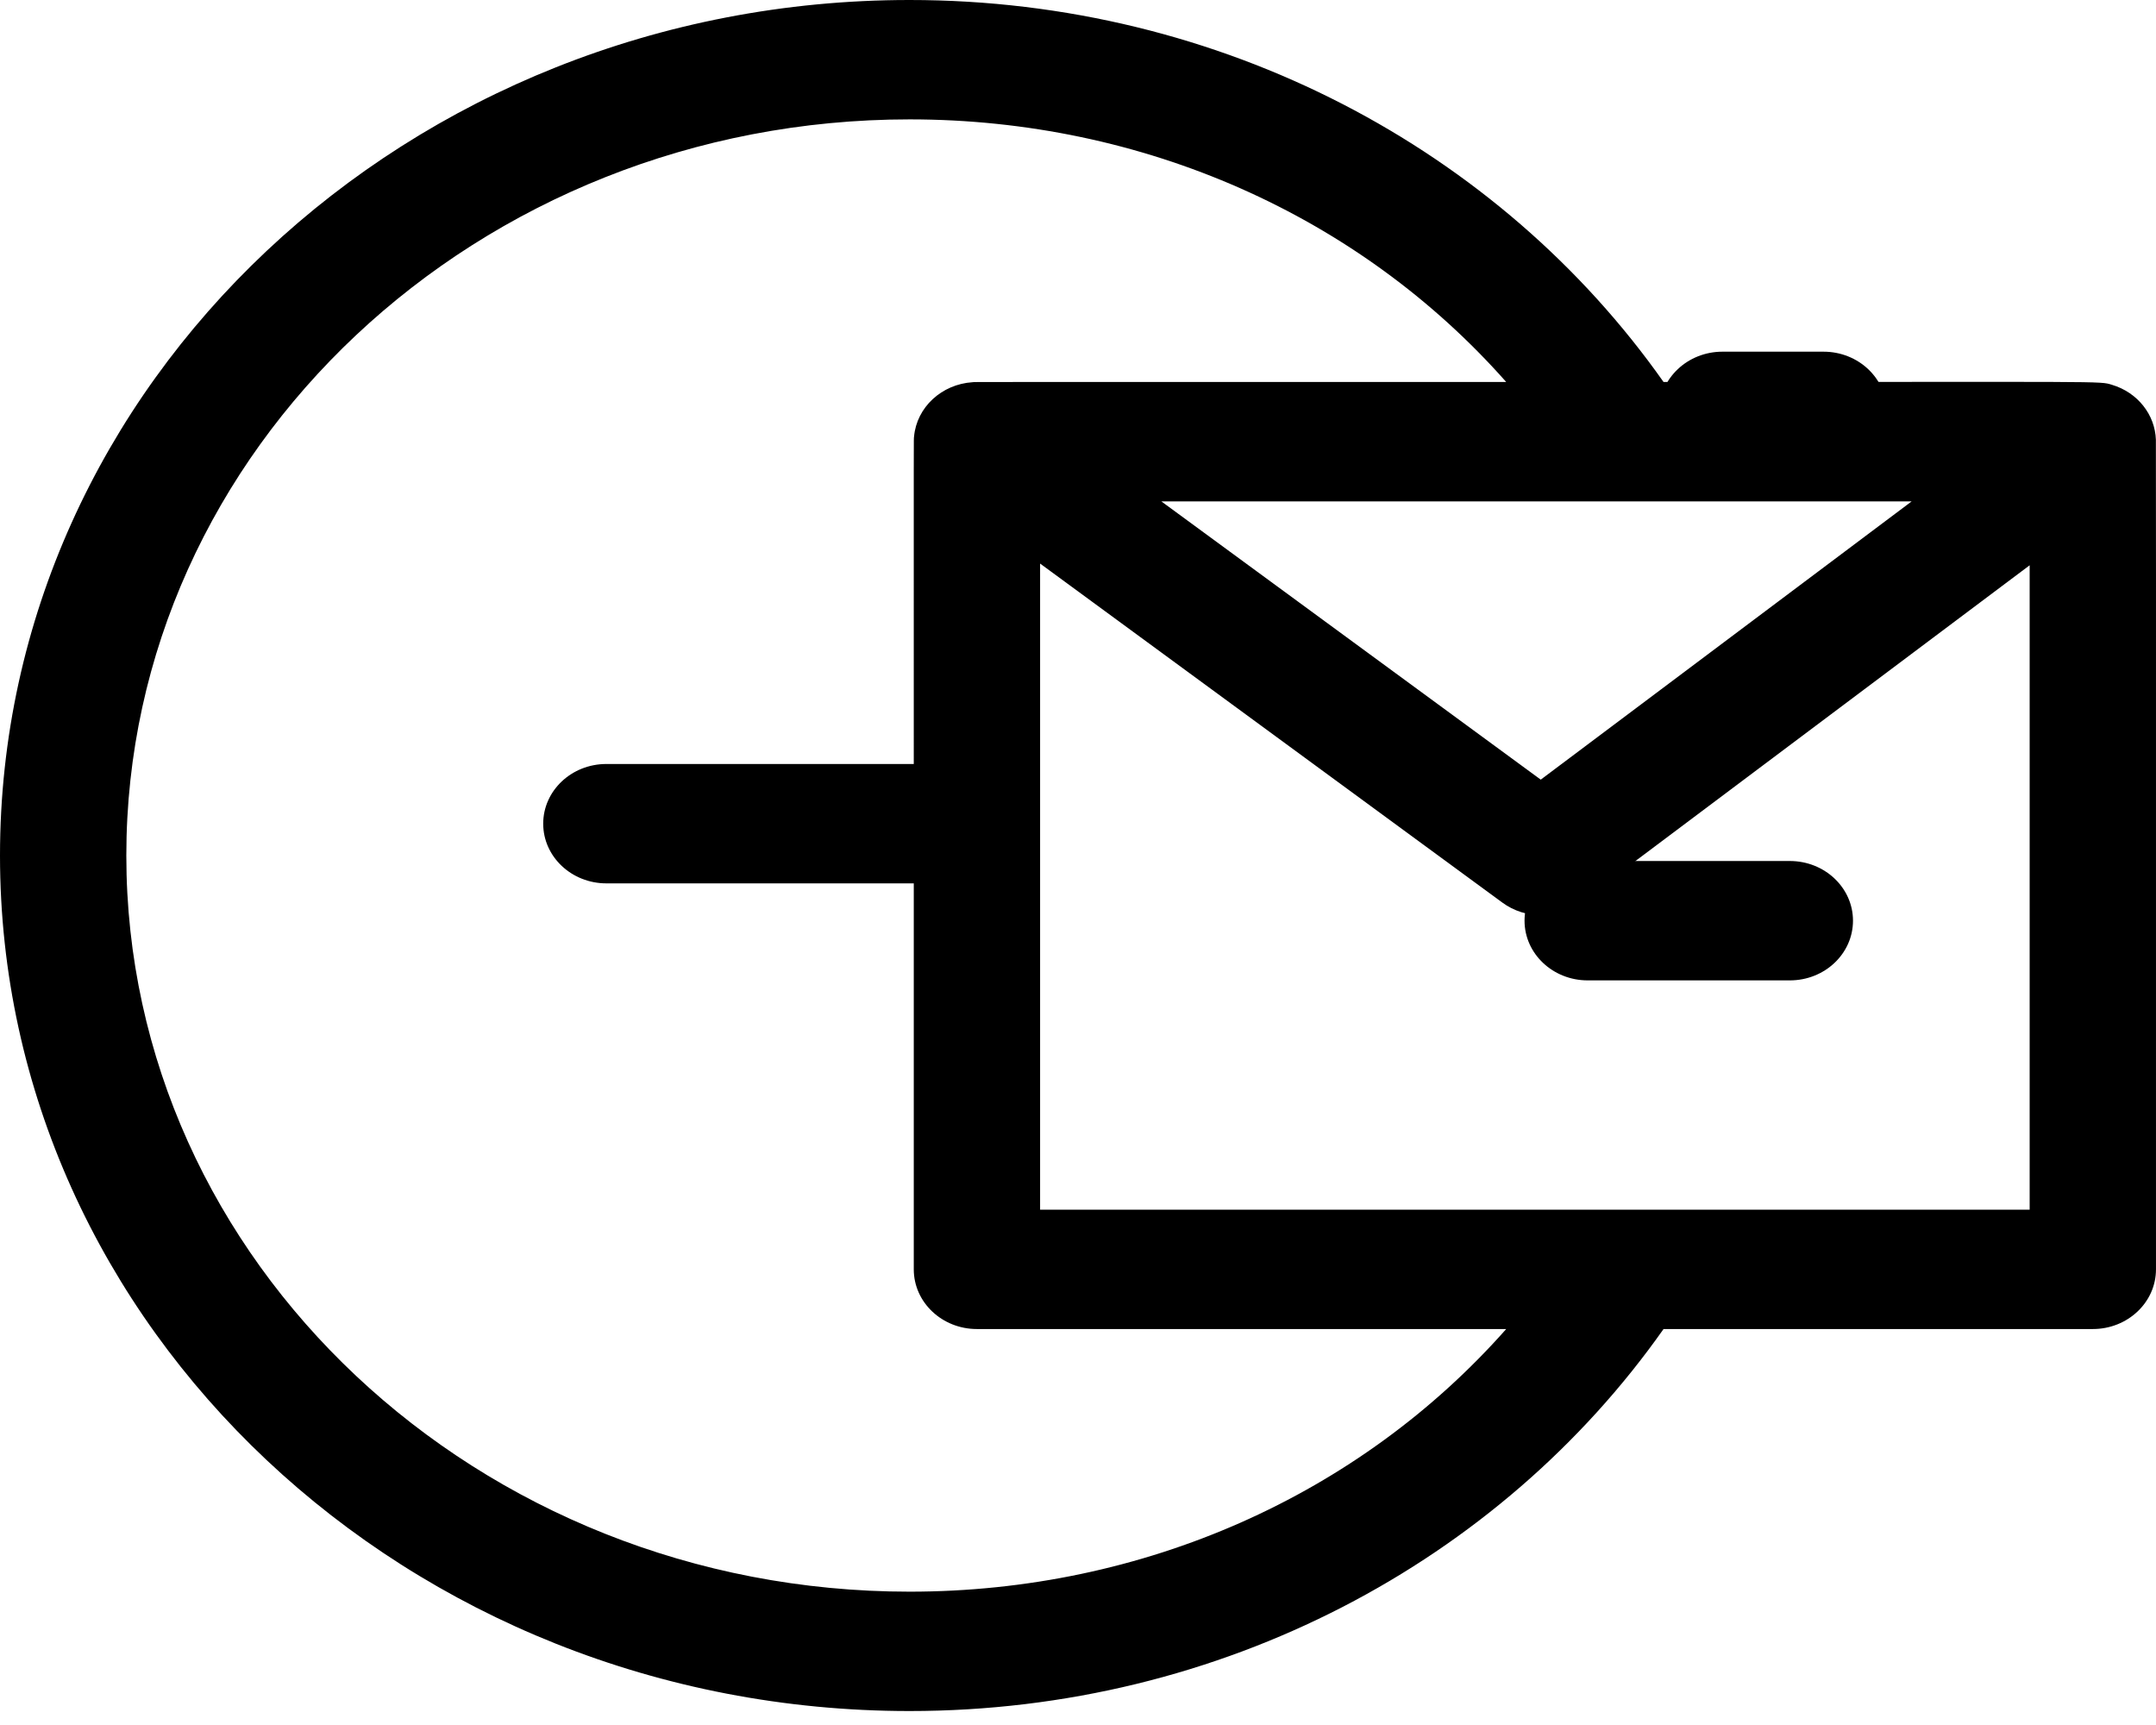 <svg width="140" height="112" viewBox="0 0 140 112" fill="none" xmlns="http://www.w3.org/2000/svg">
<path d="M139.993 28.557C139.94 26.932 138.818 25.483 137.133 24.982C136.291 24.731 137.222 24.802 108.023 24.802C97.39 9.714 79.327 0 59.062 0C26.495 0 0 24.918 0 55.547C0 86.175 26.495 111.093 59.062 111.093C79.344 111.093 97.4 101.365 108.023 86.291H135.898C138.163 86.291 139.999 84.556 139.999 82.416C139.999 35.237 140.003 28.864 139.993 28.557ZM124.135 32.553L100.049 50.62L75.411 32.553H124.135ZM59.062 103.343C31.019 103.343 8.203 81.901 8.203 55.547C8.203 29.192 31.019 7.751 59.062 7.751C74.263 7.751 88.267 14.017 97.806 24.802C61.036 24.802 63.472 24.795 63.154 24.816C61.145 24.946 59.526 26.444 59.354 28.344C59.328 28.631 59.336 26.97 59.336 49.604H39.375C37.11 49.604 35.273 51.339 35.273 53.48C35.273 55.62 37.11 57.355 39.375 57.355H59.336V82.415C59.336 84.556 61.172 86.291 63.437 86.291H97.806C88.267 97.076 74.263 103.343 59.062 103.343ZM67.539 78.54V36.591L97.563 58.608C99.053 59.701 101.145 59.694 102.628 58.581L131.796 36.702V78.54H67.539Z" fill="black"/>
<path d="M111.848 30.585H118.41C120.675 30.585 122.512 28.85 122.512 26.709C122.512 24.569 120.675 22.834 118.41 22.834H111.848C109.583 22.834 107.746 24.569 107.746 26.709C107.746 28.85 109.583 30.585 111.848 30.585Z" fill="black"/>
<path d="M116.223 55.903H103.098C100.833 55.903 98.996 57.638 98.996 59.779C98.996 61.919 100.833 63.654 103.098 63.654H116.223C118.488 63.654 120.324 61.919 120.324 59.779C120.324 57.638 118.488 55.903 116.223 55.903Z" fill="black"/>
</svg>
